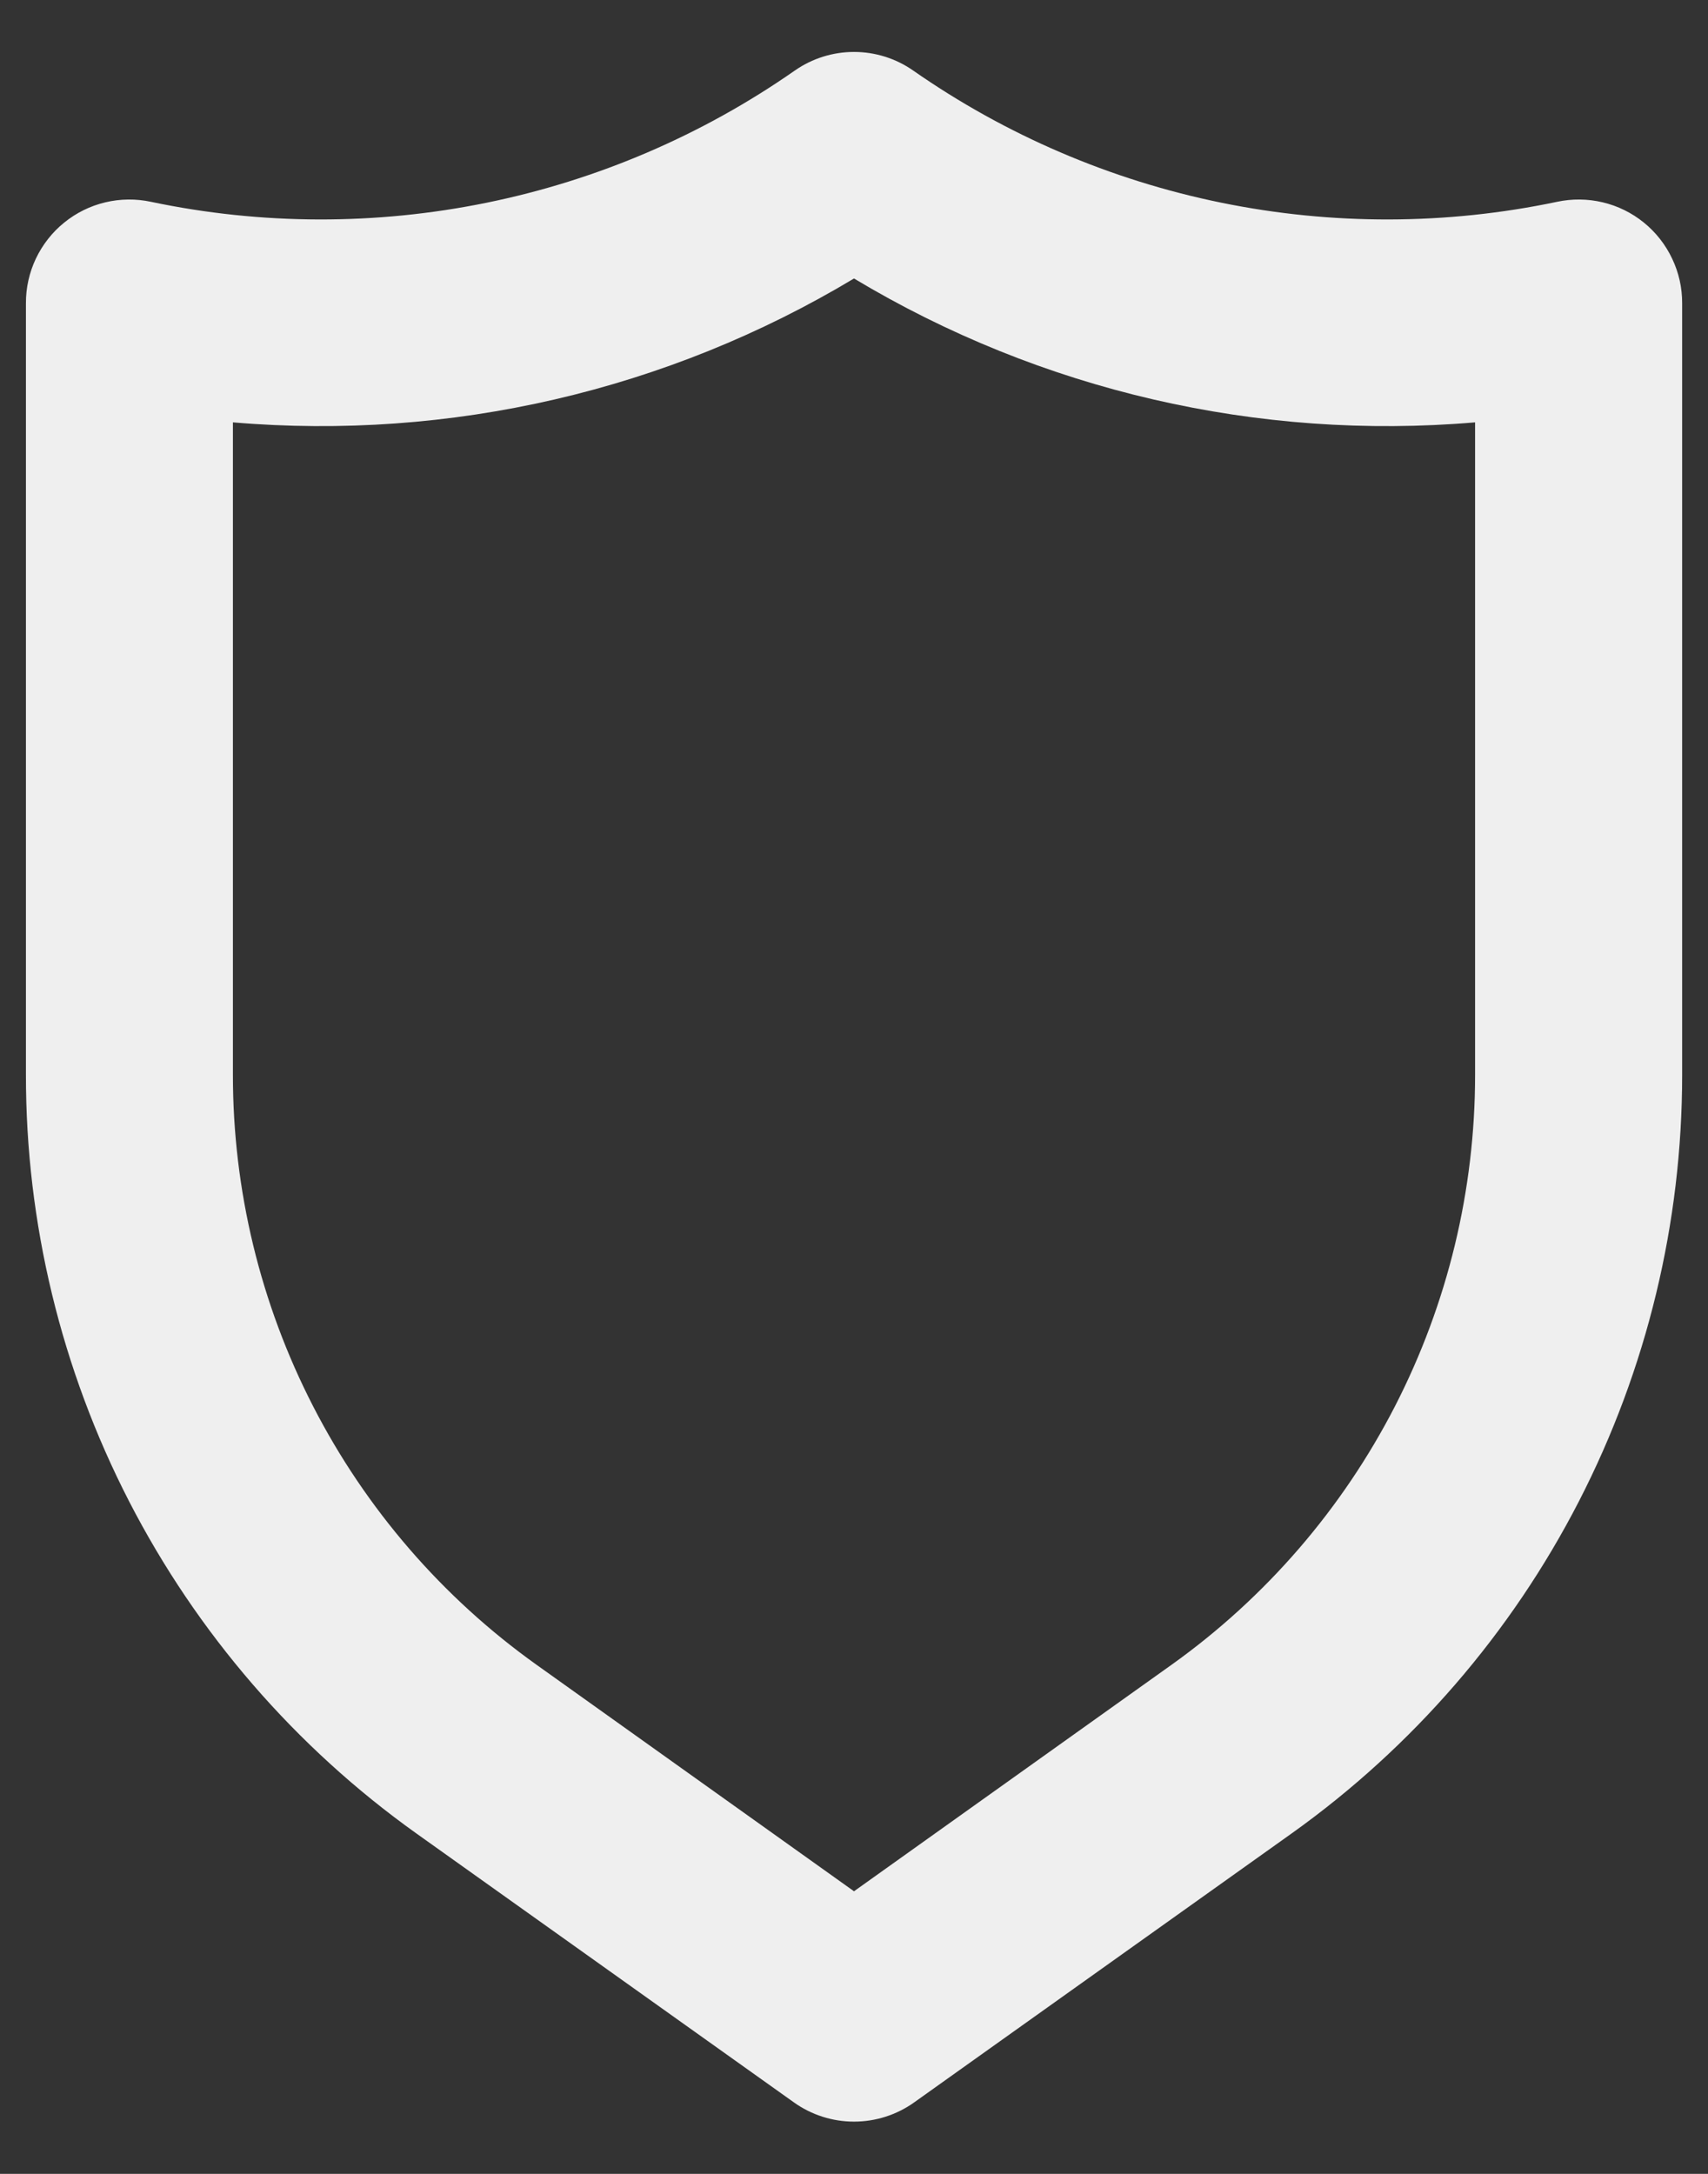 <svg width="22" height="28" viewBox="0 0 22 28" fill="none" xmlns="http://www.w3.org/2000/svg">
<rect x="0" y="0" width="22" height="28" fill="#333333" stroke="none"/>
<path d="M21.174 2.867C21.019 2.741 20.838 2.652 20.644 2.606C20.45 2.56 20.248 2.558 20.053 2.6C18.629 2.899 17.158 2.902 15.732 2.611C14.305 2.32 12.954 1.74 11.76 0.907C11.537 0.752 11.272 0.669 11 0.669C10.729 0.669 10.463 0.752 10.24 0.907C9.047 1.74 7.695 2.32 6.269 2.611C4.842 2.902 3.372 2.899 1.947 2.6C1.752 2.558 1.55 2.56 1.357 2.606C1.163 2.652 0.982 2.741 0.827 2.867C0.672 2.992 0.548 3.151 0.462 3.331C0.377 3.511 0.333 3.707 0.334 3.907V13.84C0.332 15.752 0.788 17.636 1.662 19.336C2.537 21.036 3.804 22.502 5.36 23.613L10.227 27.08C10.453 27.241 10.723 27.327 11 27.327C11.277 27.327 11.548 27.241 11.774 27.08L16.64 23.613C18.196 22.502 19.464 21.036 20.338 19.336C21.212 17.636 21.668 15.752 21.667 13.84V3.907C21.668 3.707 21.624 3.511 21.538 3.331C21.453 3.151 21.328 2.992 21.174 2.867ZM19 13.84C19.001 15.326 18.647 16.791 17.968 18.113C17.288 19.435 16.303 20.576 15.094 21.44L11 24.36L6.907 21.44C5.698 20.576 4.712 19.435 4.033 18.113C3.353 16.791 2.999 15.326 3 13.84V5.44C5.795 5.679 8.595 5.031 11 3.587C13.405 5.031 16.205 5.679 19 5.44V13.84Z" fill="#EFEFEF"/>
</svg>
